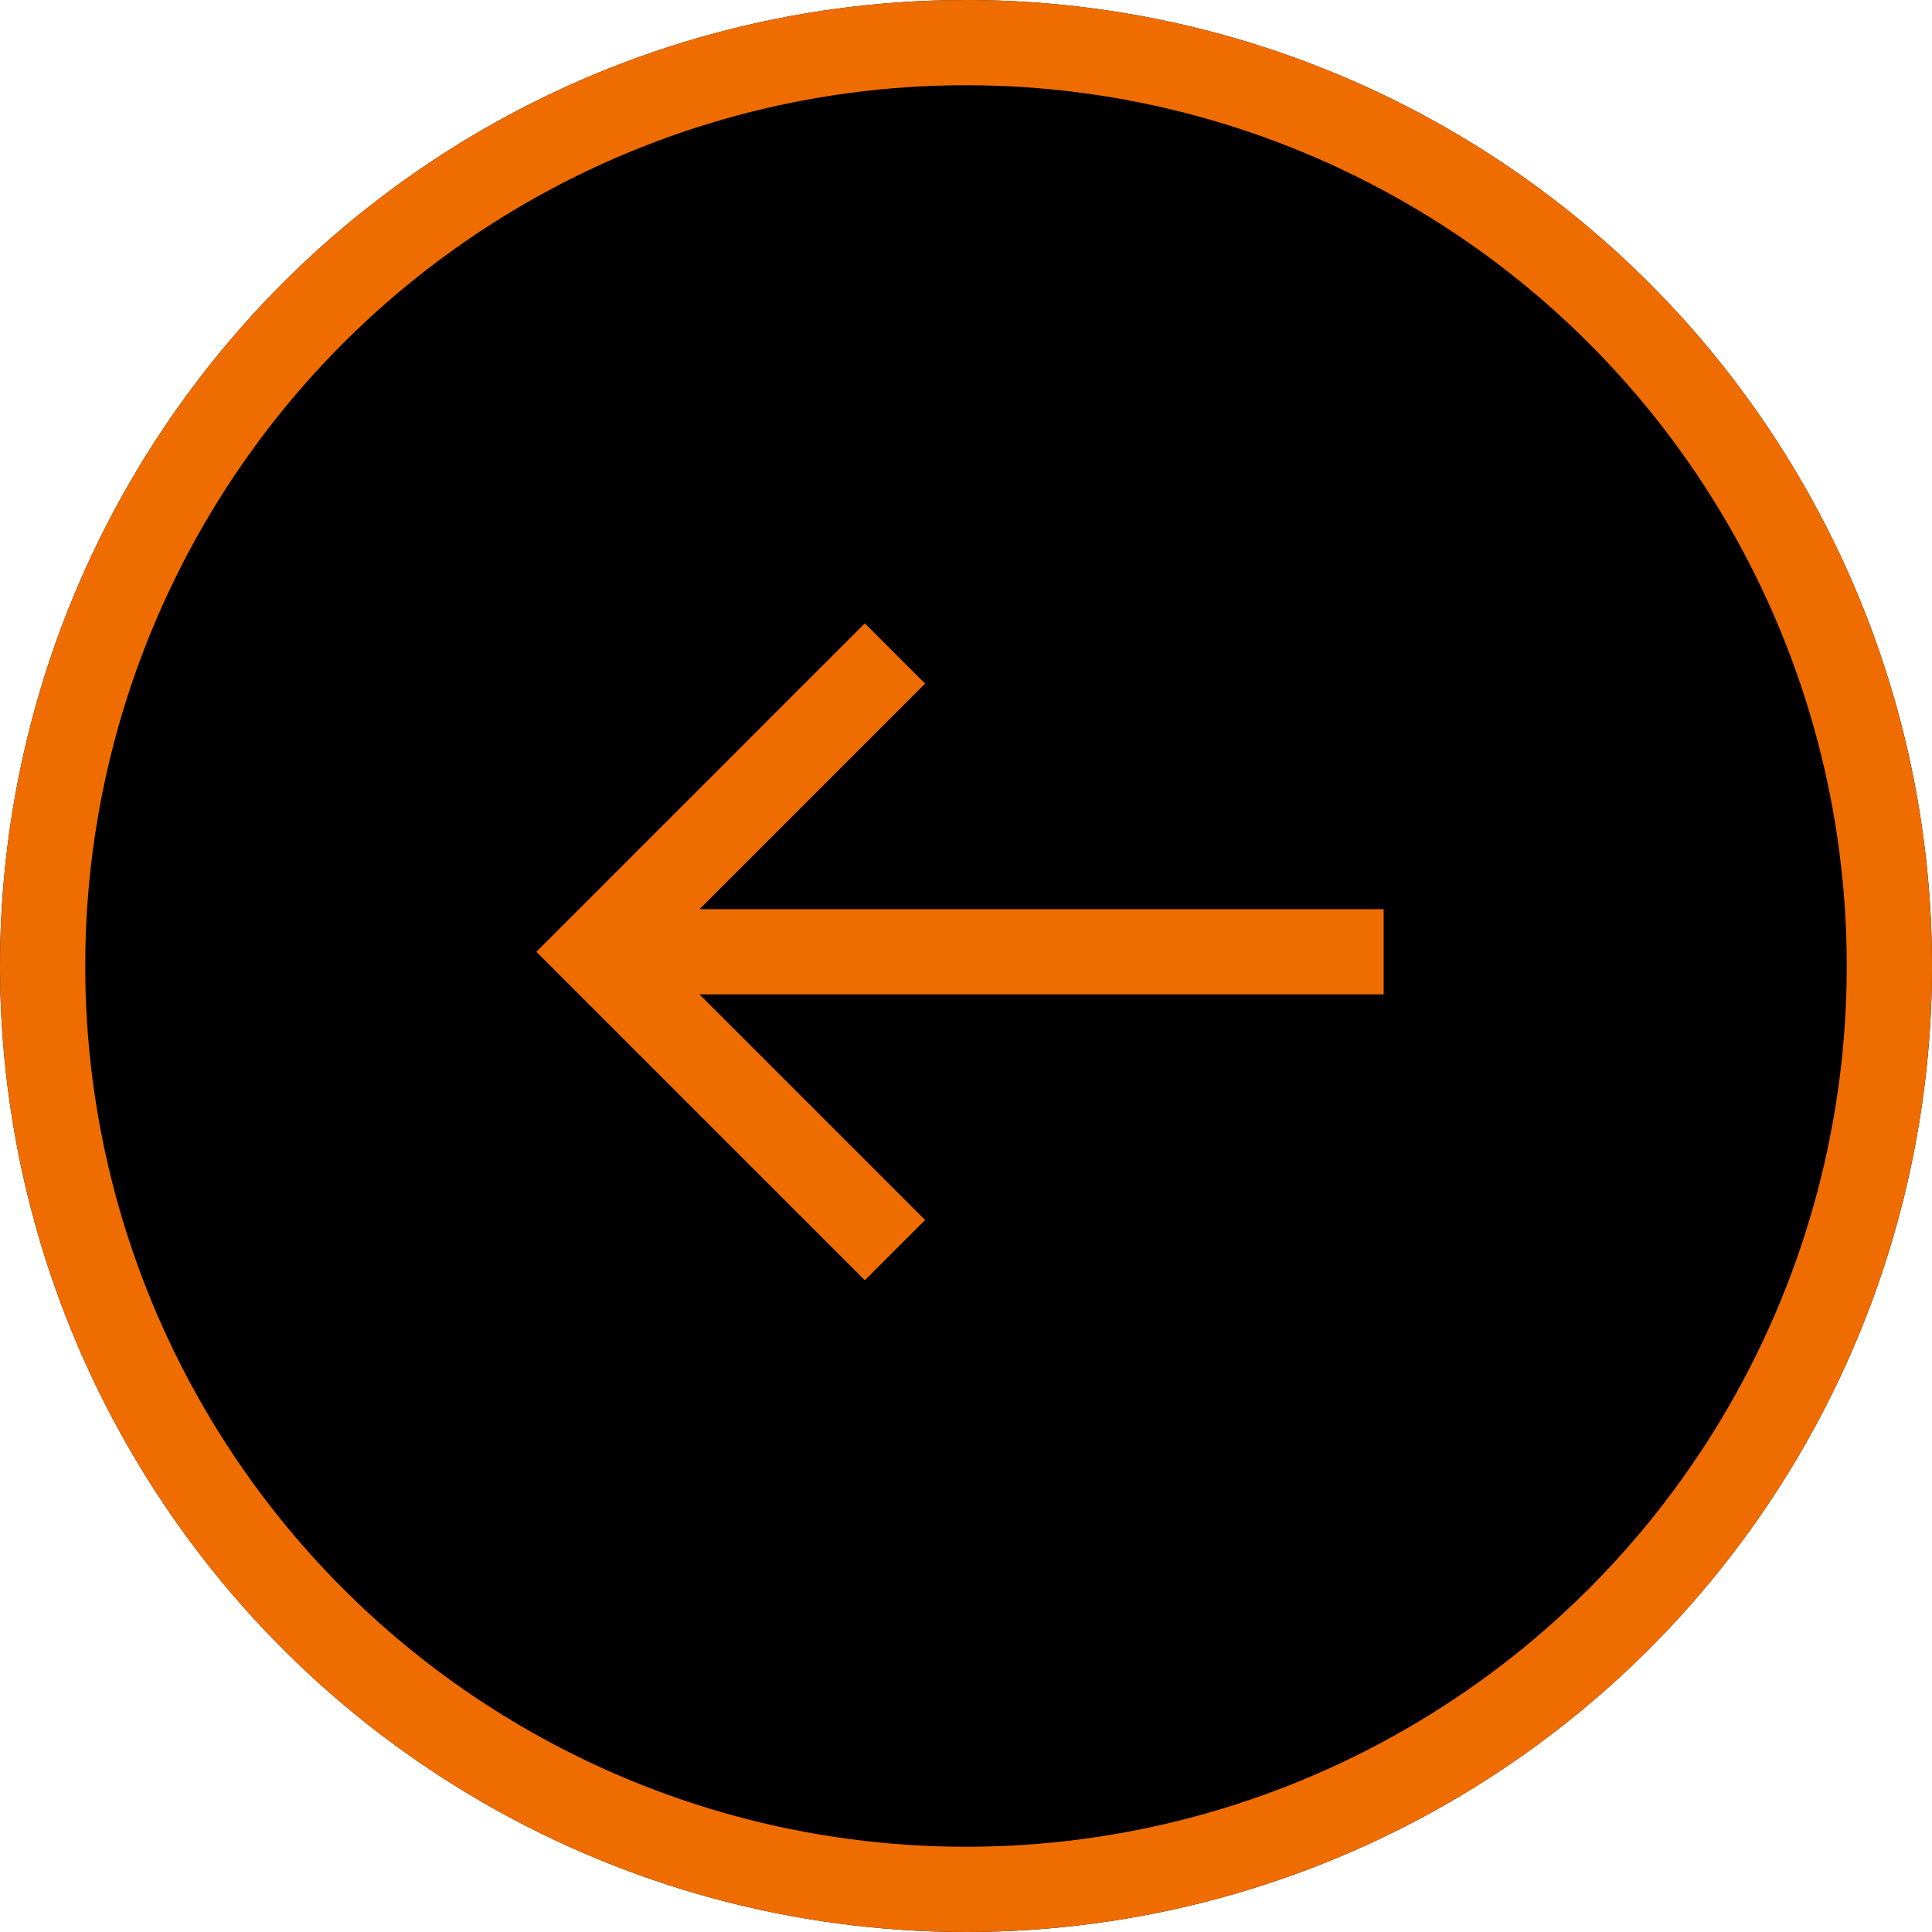<svg id="Freccia_Dx_Over_Img_Black" data-name="Freccia Dx Over Img&amp;Black" xmlns="http://www.w3.org/2000/svg" width="68" height="68" viewBox="0 0 68 68">
  <g id="Freccia" transform="translate(0 68) rotate(-90)">
    <g id="Ellisse_2" data-name="Ellisse 2" stroke="#ef6c00" stroke-width="3">
      <circle cx="34" cy="34" r="34" stroke="none"/>
      <circle cx="34" cy="34" r="32.5" fill="none"/>
    </g>
    <g id="Icon_feather-arrow-down" data-name="Icon feather-arrow-down" transform="translate(24 21)">
      <path id="Tracciato_39" data-name="Tracciato 39" d="M0,27.7V0" transform="translate(10.5)" fill="none" stroke="#ef6c00" stroke-linejoin="round" stroke-width="3"/>
      <path id="Tracciato_40" data-name="Tracciato 40" d="M21,10.5,10.5,0,0,10.5" fill="none" stroke="#ef6c00" stroke-width="3"/>
    </g>
  </g>
</svg>
